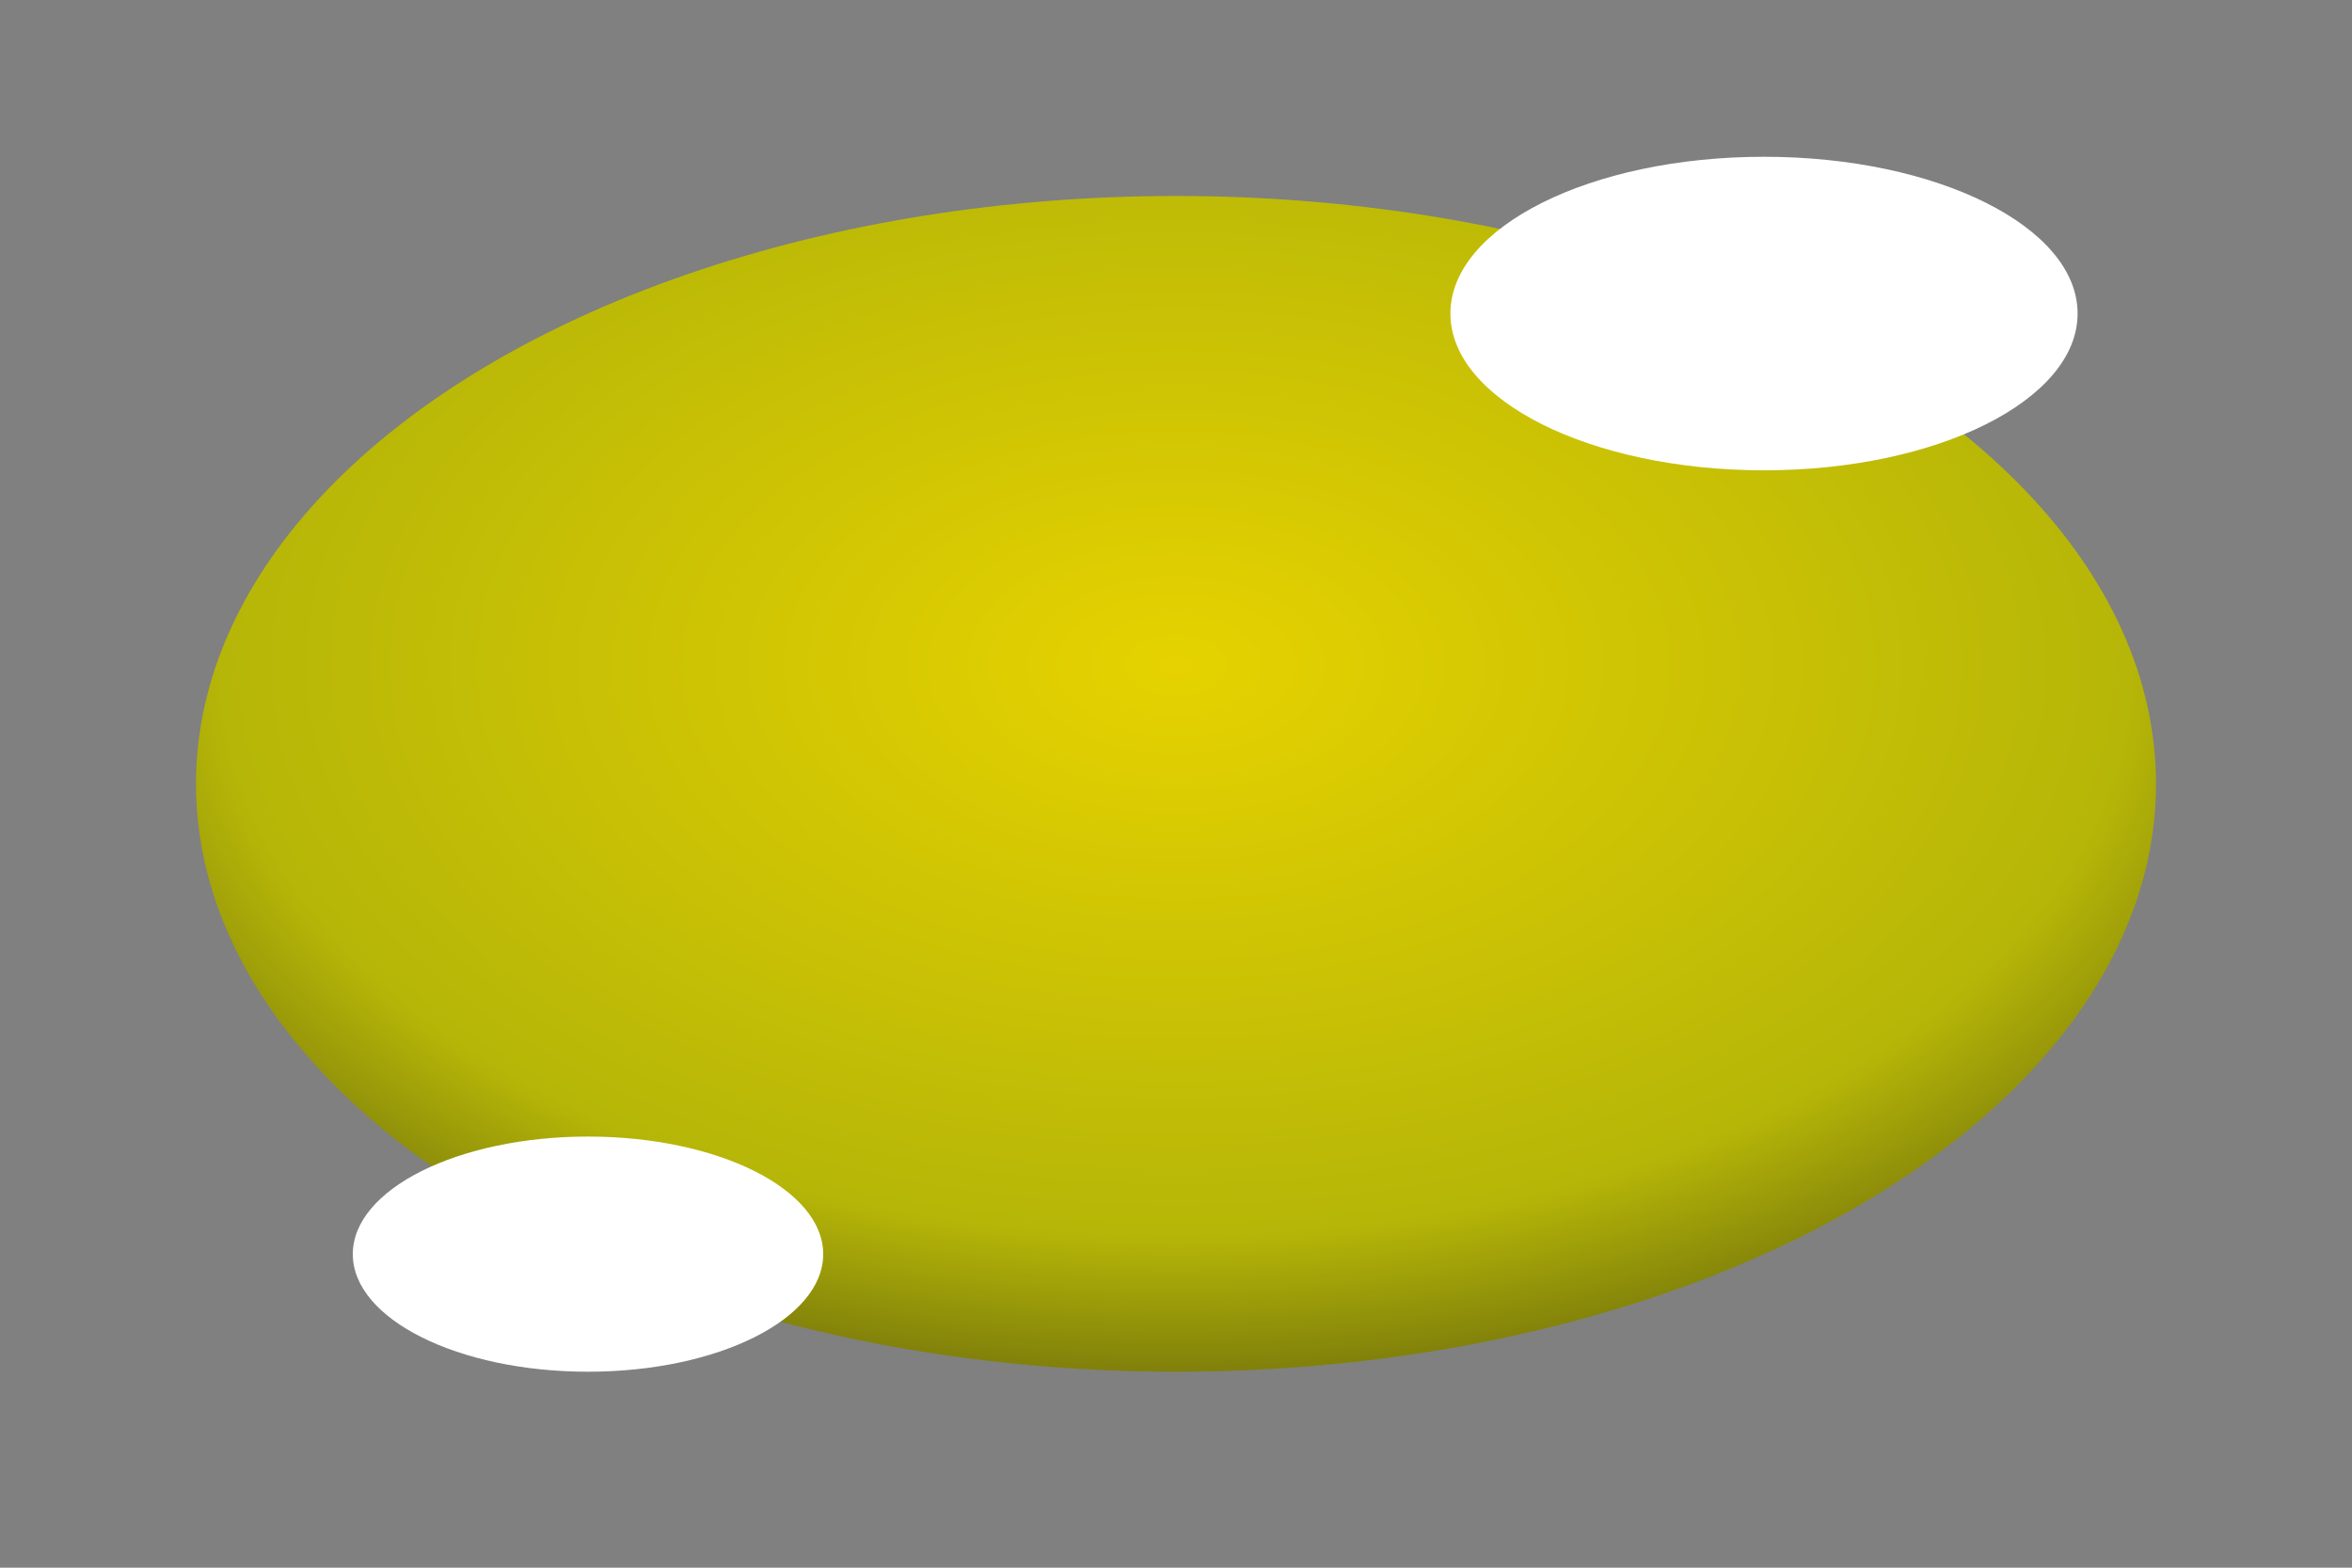 <svg width="600" height="400" viewBox="0 0 600 400" fill="none" xmlns="http://www.w3.org/2000/svg">
  <rect x="0" y="0" width="600" height="400" fill="#808080" stroke="none"/>
  <defs>
    <radialGradient id="goldGradient" cx="50%" cy="40%" r="80%" fx="50%" fy="40%">
      <stop offset="0%" stop-color="#e6d200"/>
      <stop offset="60%" stop-color="#b6b608"/>
      <stop offset="100%" stop-color="#222210"/>
    </radialGradient>
  </defs>
  <ellipse cx="300" cy="200" rx="250" ry="150" fill="url(#goldGradient)"/>
  <ellipse cx="450" cy="80" rx="80" ry="40" fill="#fff8" />
  <ellipse cx="150" cy="320" rx="60" ry="30" fill="#fff2" />
</svg>